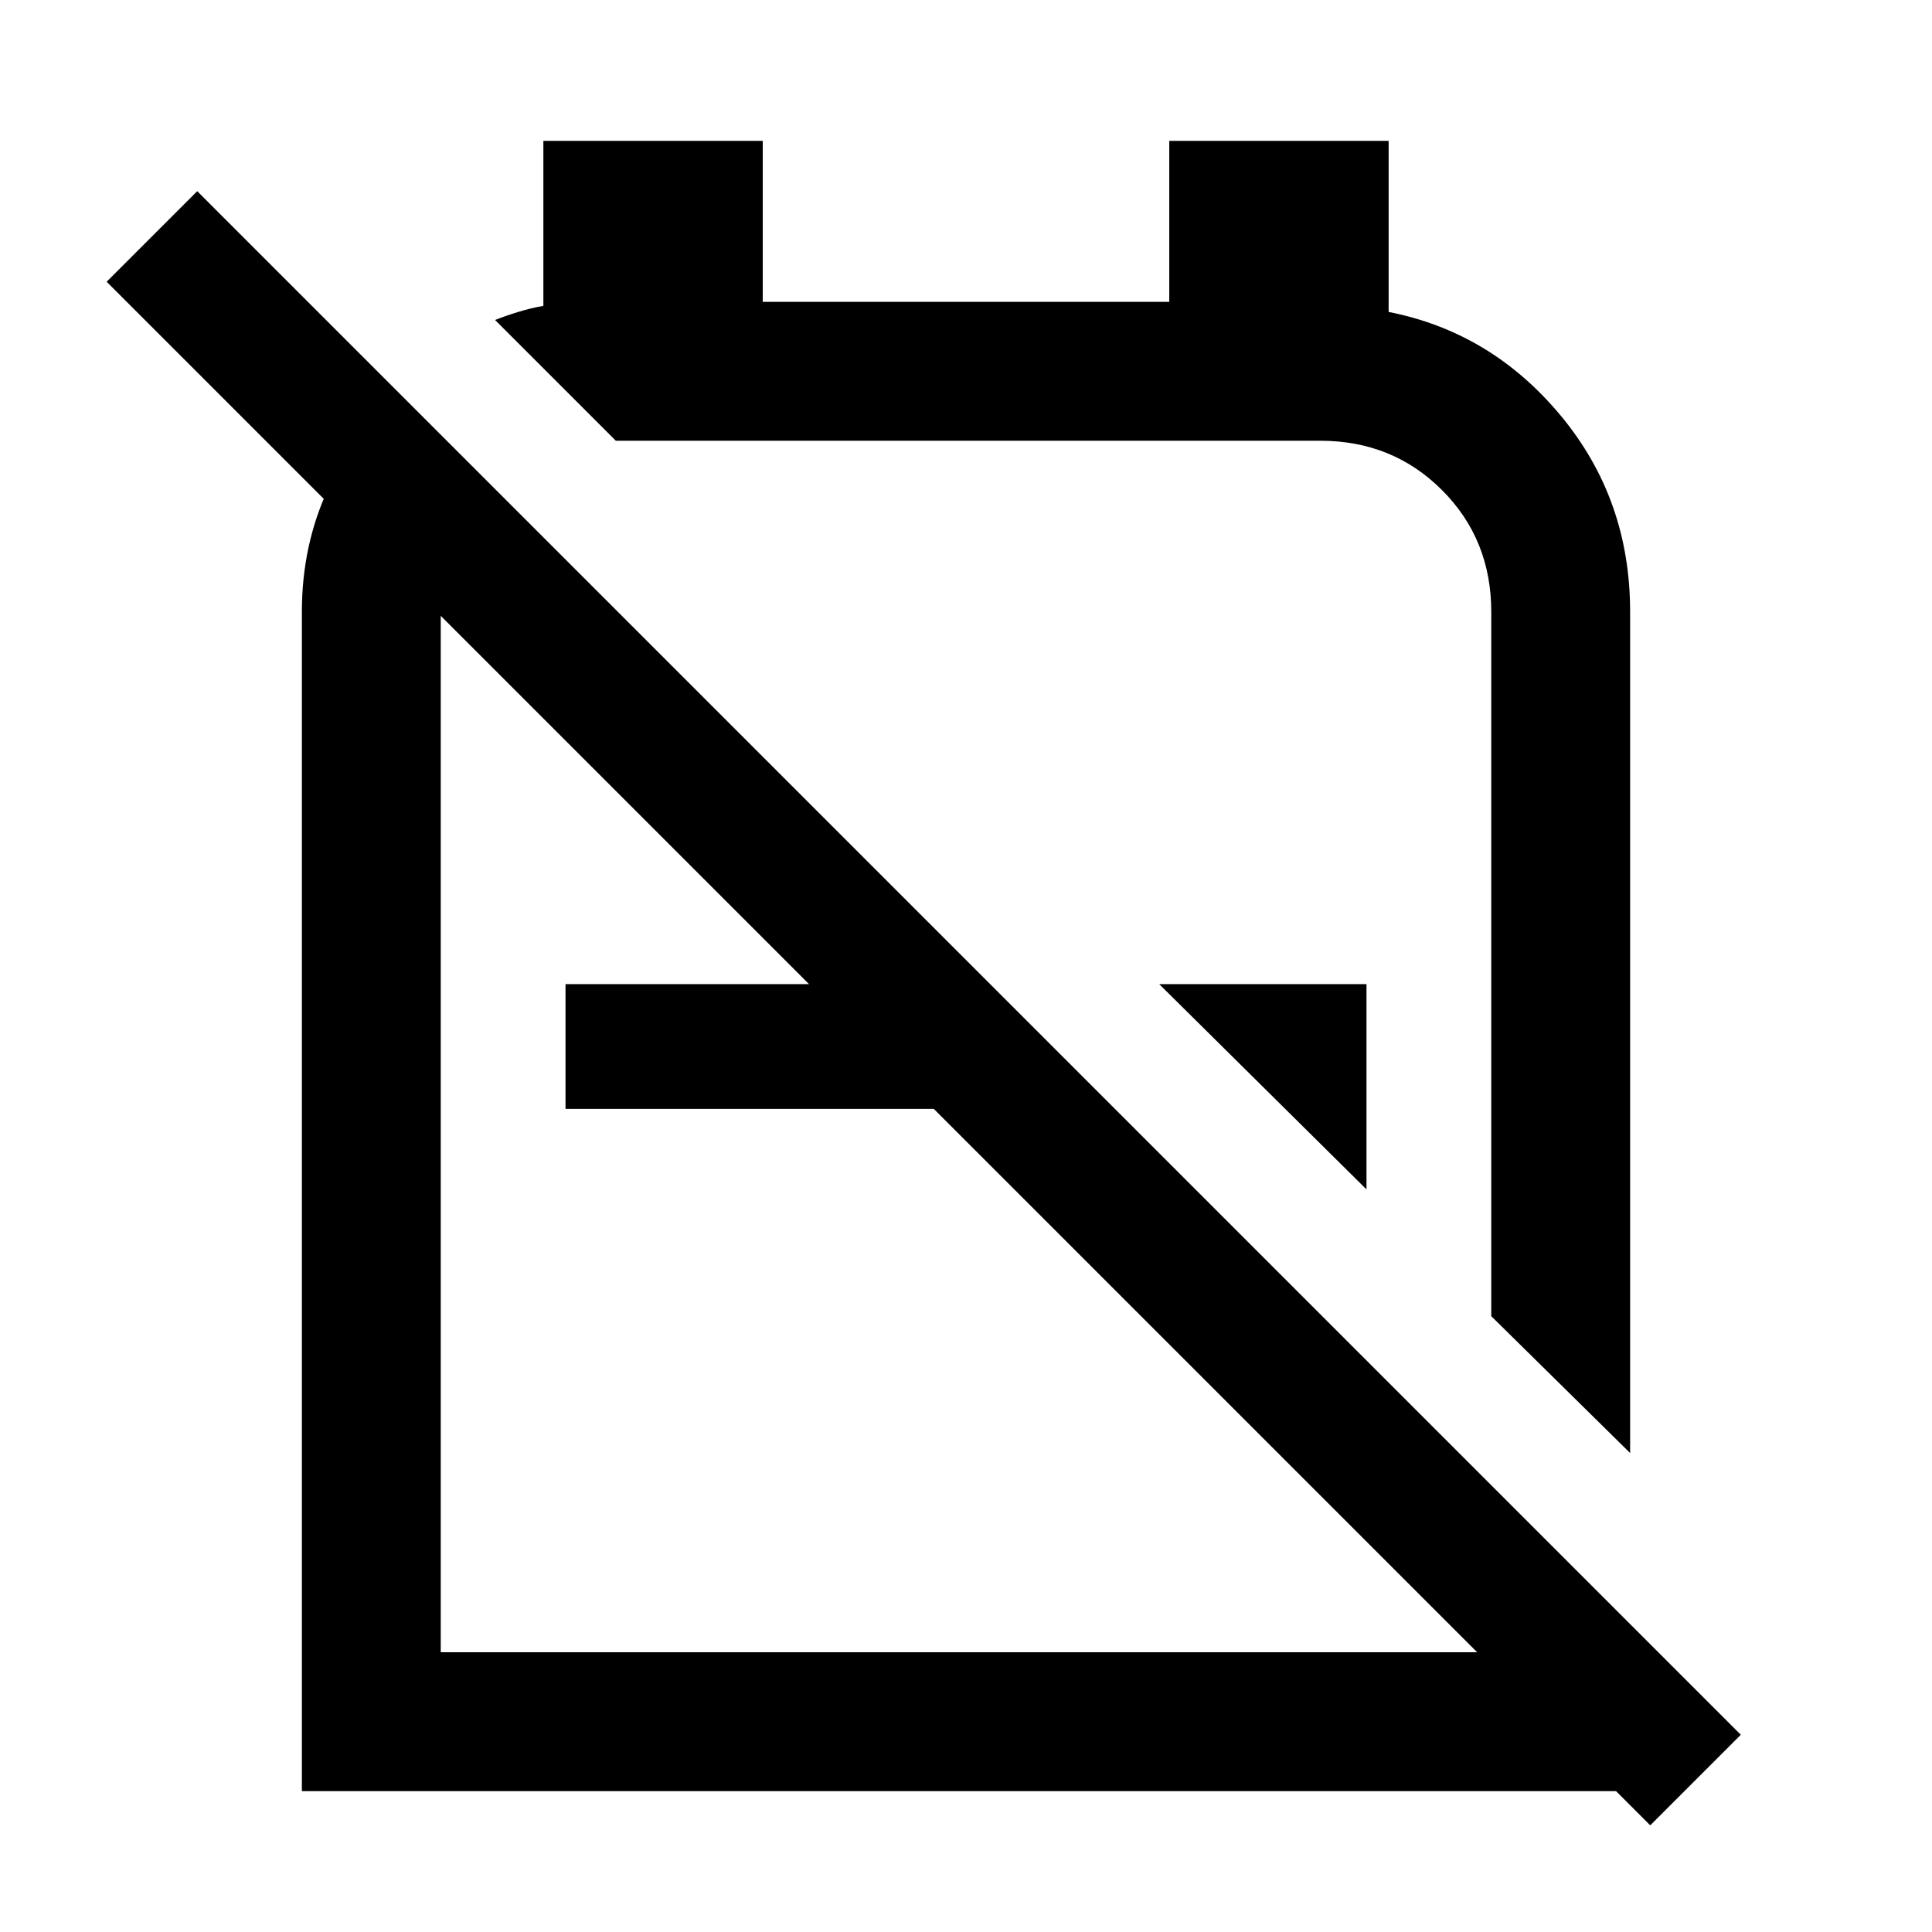 <svg xmlns="http://www.w3.org/2000/svg" width="48" height="48" viewBox="0 0 48 48"><path d="m40.5 36.1-3.45-3.4V15.2q0-1.8-1.225-3.025Q34.6 10.95 32.8 10.95H15.3l-3-3q.25-.1.575-.2.325-.1.625-.15V3.5h5.45v4h10.1v-4h5.45v4.25q2.55.5 4.275 2.575Q40.5 12.4 40.5 15.2Zm-6.55-6.55-5.15-5.1h5.15ZM41 45.35 2.65 7 4.9 4.75 43.25 43.1Zm-17.8-20.9v3.1h-9.15v-3.1Zm3.3-2.3Zm-2.7 5.9ZM9.85 9.7l2.4 2.4q-.6.55-.95 1.375t-.35 1.725v25.85h26.1v-4.1l3.4 3.35v4.2H7.5V15.2q0-1.65.65-3.05t1.7-2.45Z"/></svg>